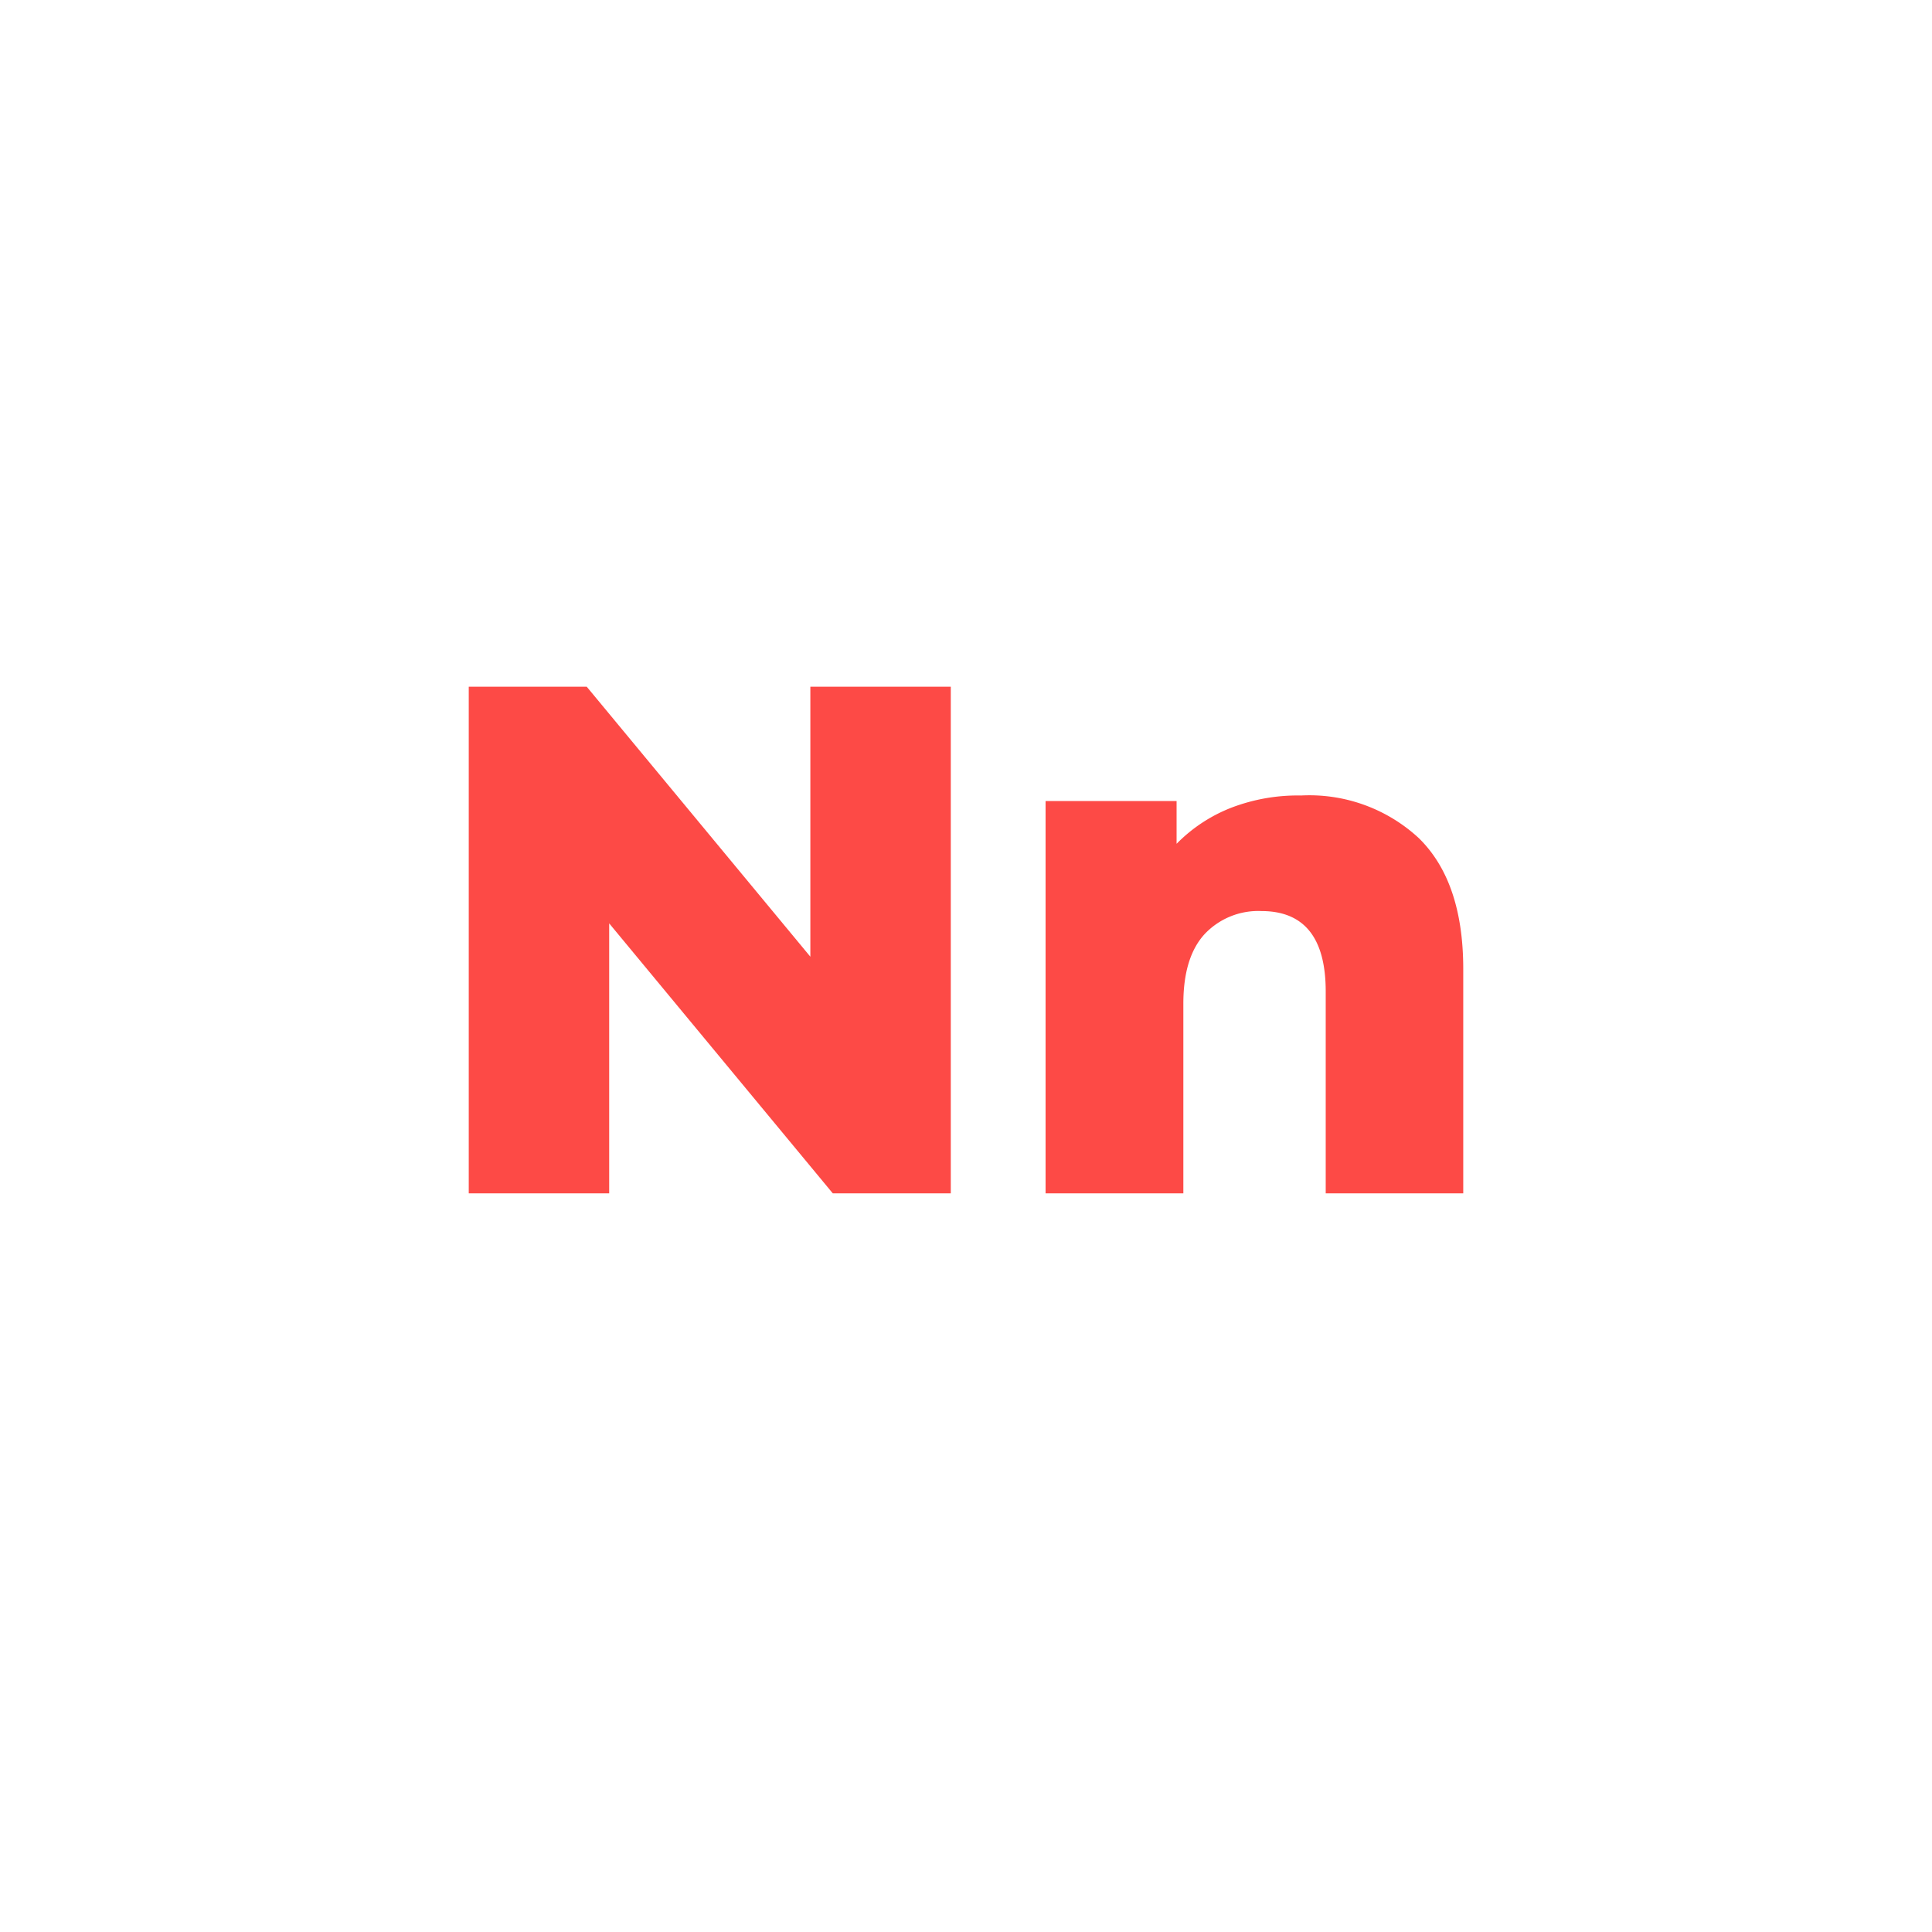 <svg id="Layer_1" data-name="Layer 1" xmlns="http://www.w3.org/2000/svg" viewBox="0 0 160 160"><defs><style>.cls-1{fill:#fd4a46;}</style></defs><title>Artboard 72</title><polygon class="cls-1" points="78.74 56.87 78.74 98.83 68.97 98.83 50.45 76.47 50.45 98.83 38.82 98.83 38.82 56.87 48.59 56.87 67.11 79.23 67.11 56.87 78.74 56.87"/><path class="cls-1" d="M117.49,69.4q3.69,3.6,3.69,10.85V98.83H109.79V82.11q0-6.66-5.33-6.66a6.1,6.1,0,0,0-4.71,1.92Q98,79.29,98,83.12V98.83H86.59V66.34H97.44v3.54a12.92,12.92,0,0,1,4.56-3,15.39,15.39,0,0,1,5.75-1A13.34,13.34,0,0,1,117.49,69.4Z"/></svg>